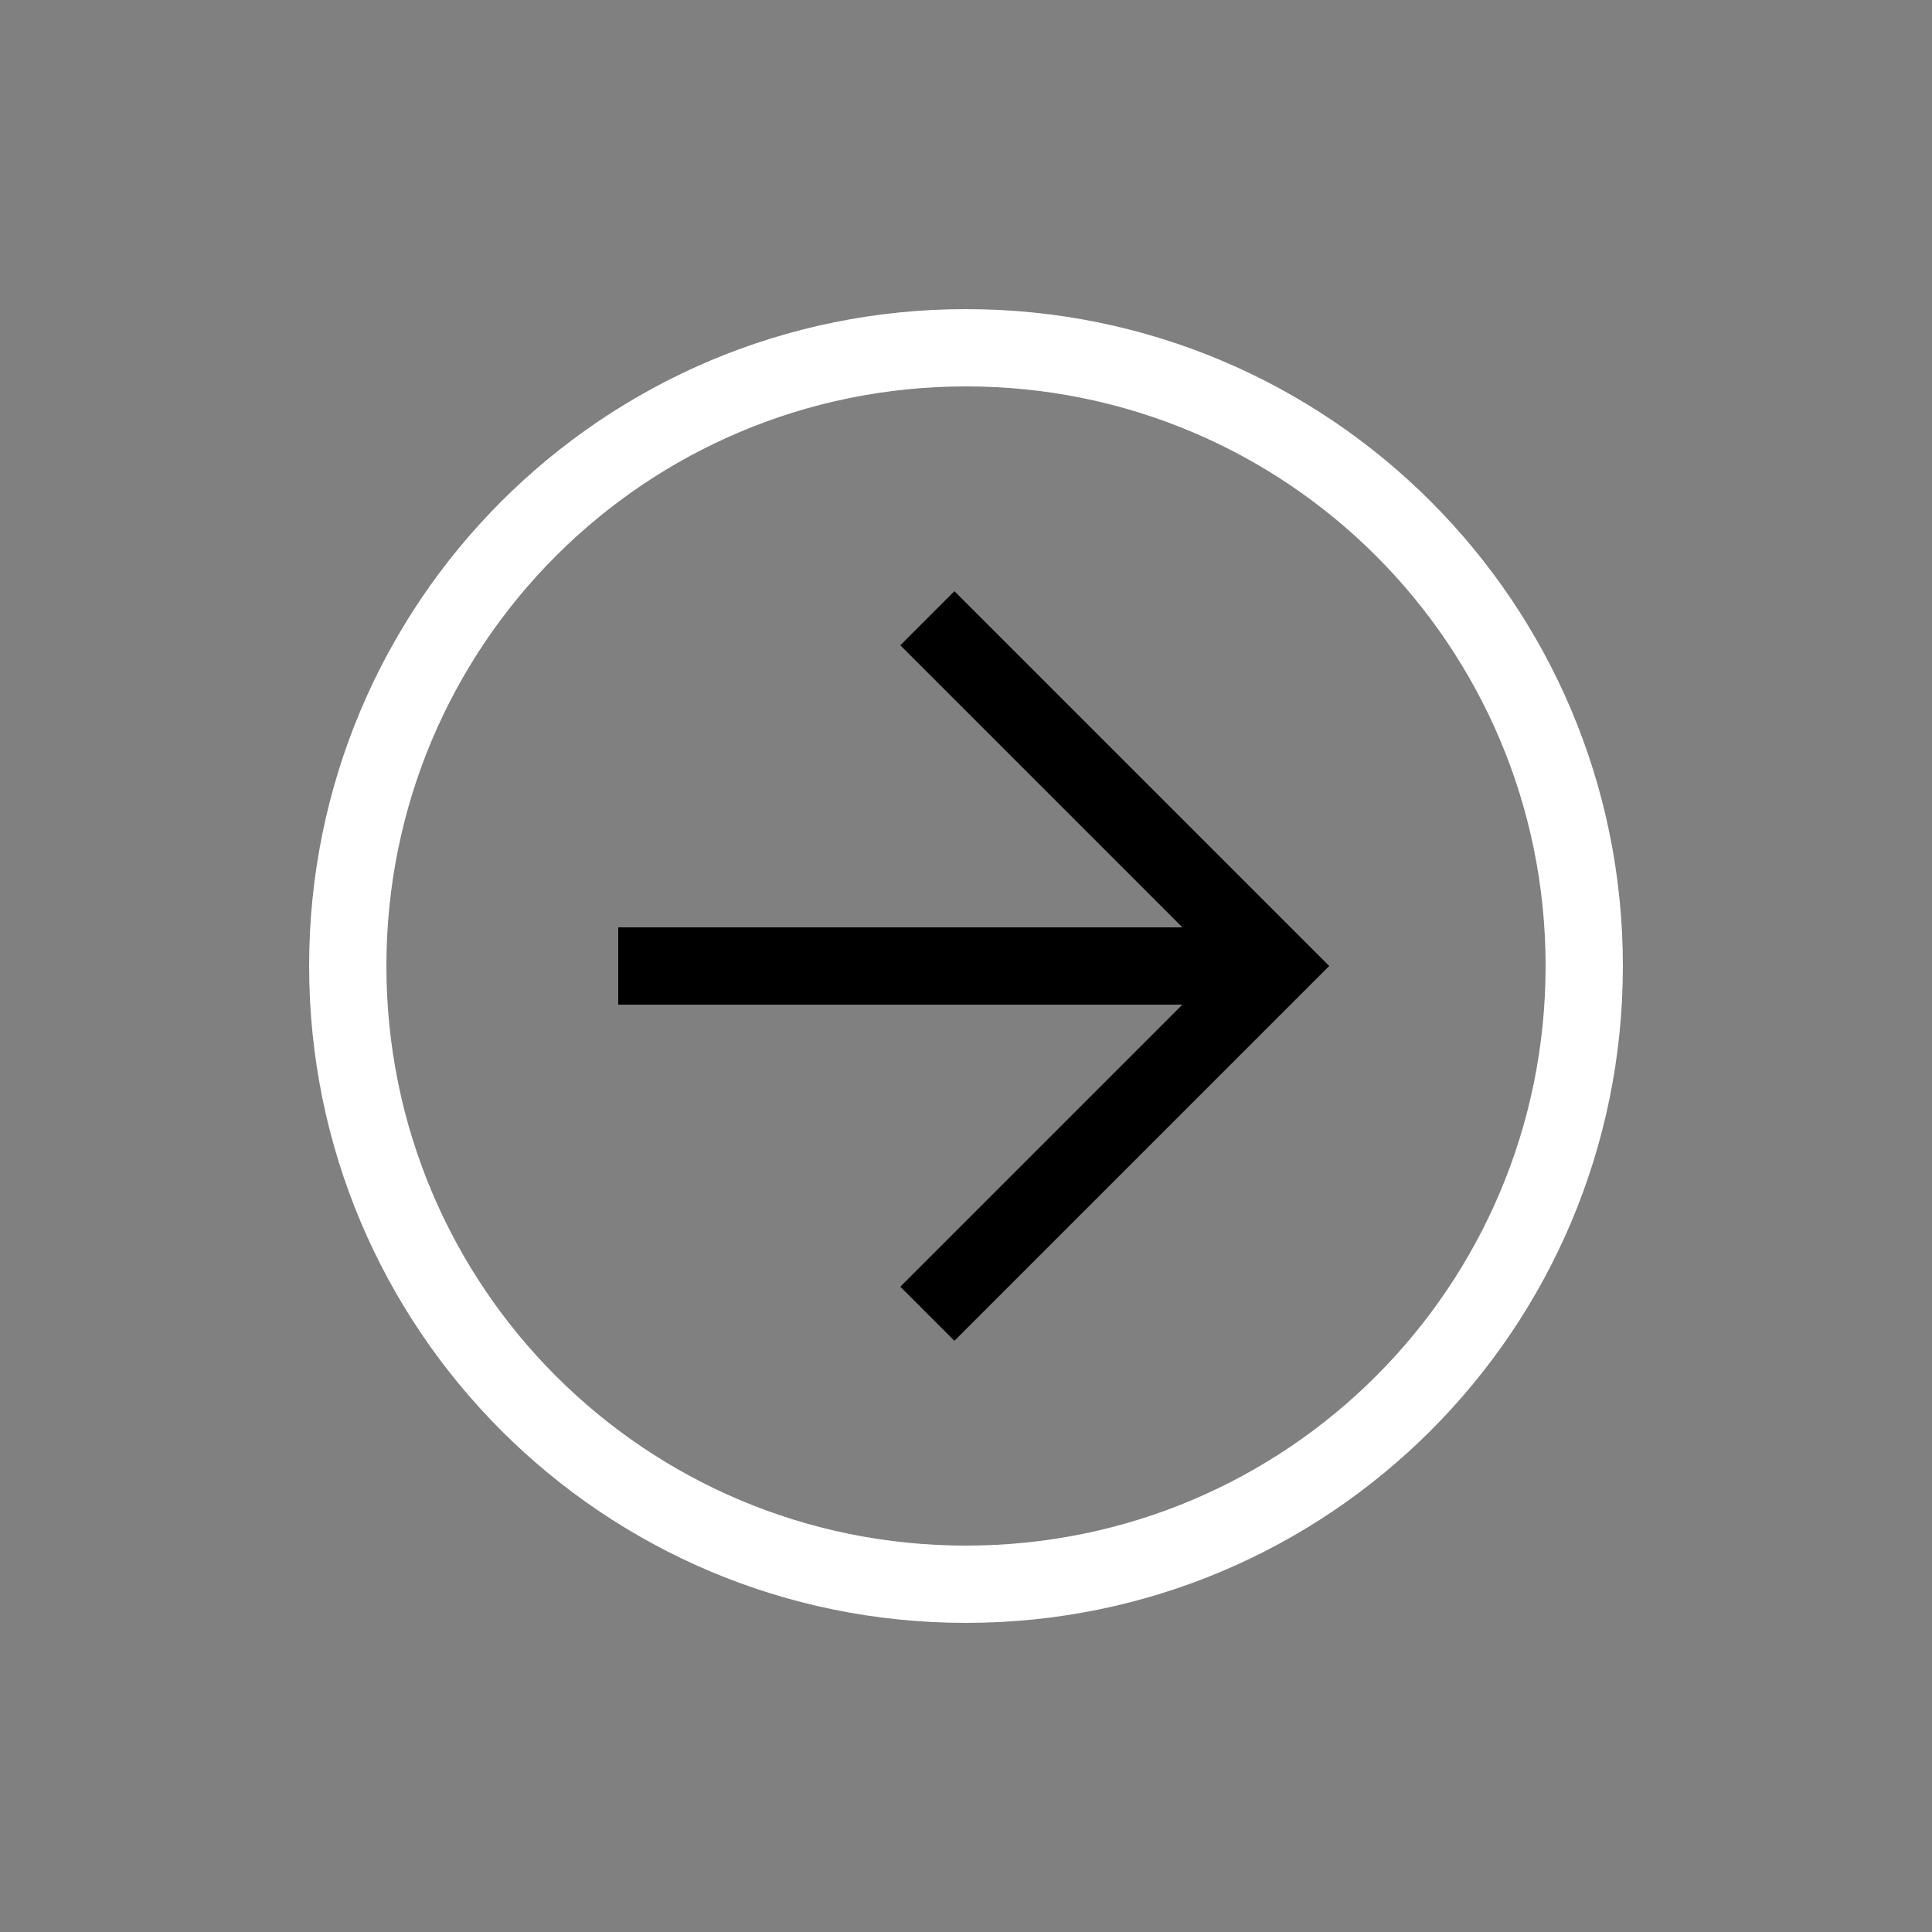 <svg width="100" height="100" viewBox="0 0 100 100" fill="none" xmlns="http://www.w3.org/2000/svg">
<rect x="0" y="0" width="100" height="100" fill="#808080" stroke="none"/>
<path d="M16 50C16 31.2 31.2 16 50 16C68.8 16 84 31.2 84 50C84 68.8 68.8 84 50 84C31.2 84 16 68.8 16 50ZM80 50C80 33.4 66.6 20 50 20C33.4 20 20 33.4 20 50C20 66.6 33.4 80 50 80C66.6 80 80 66.6 80 50Z" fill="white"/>
<path d="M46.6 66.6L63.2 50L46.6 33.4L49.4 30.6L68.8 50L49.4 69.4L46.6 66.6Z" fill="black"/>
<path d="M66 48V52L32 52V48L66 48Z" fill="black"/>
</svg>